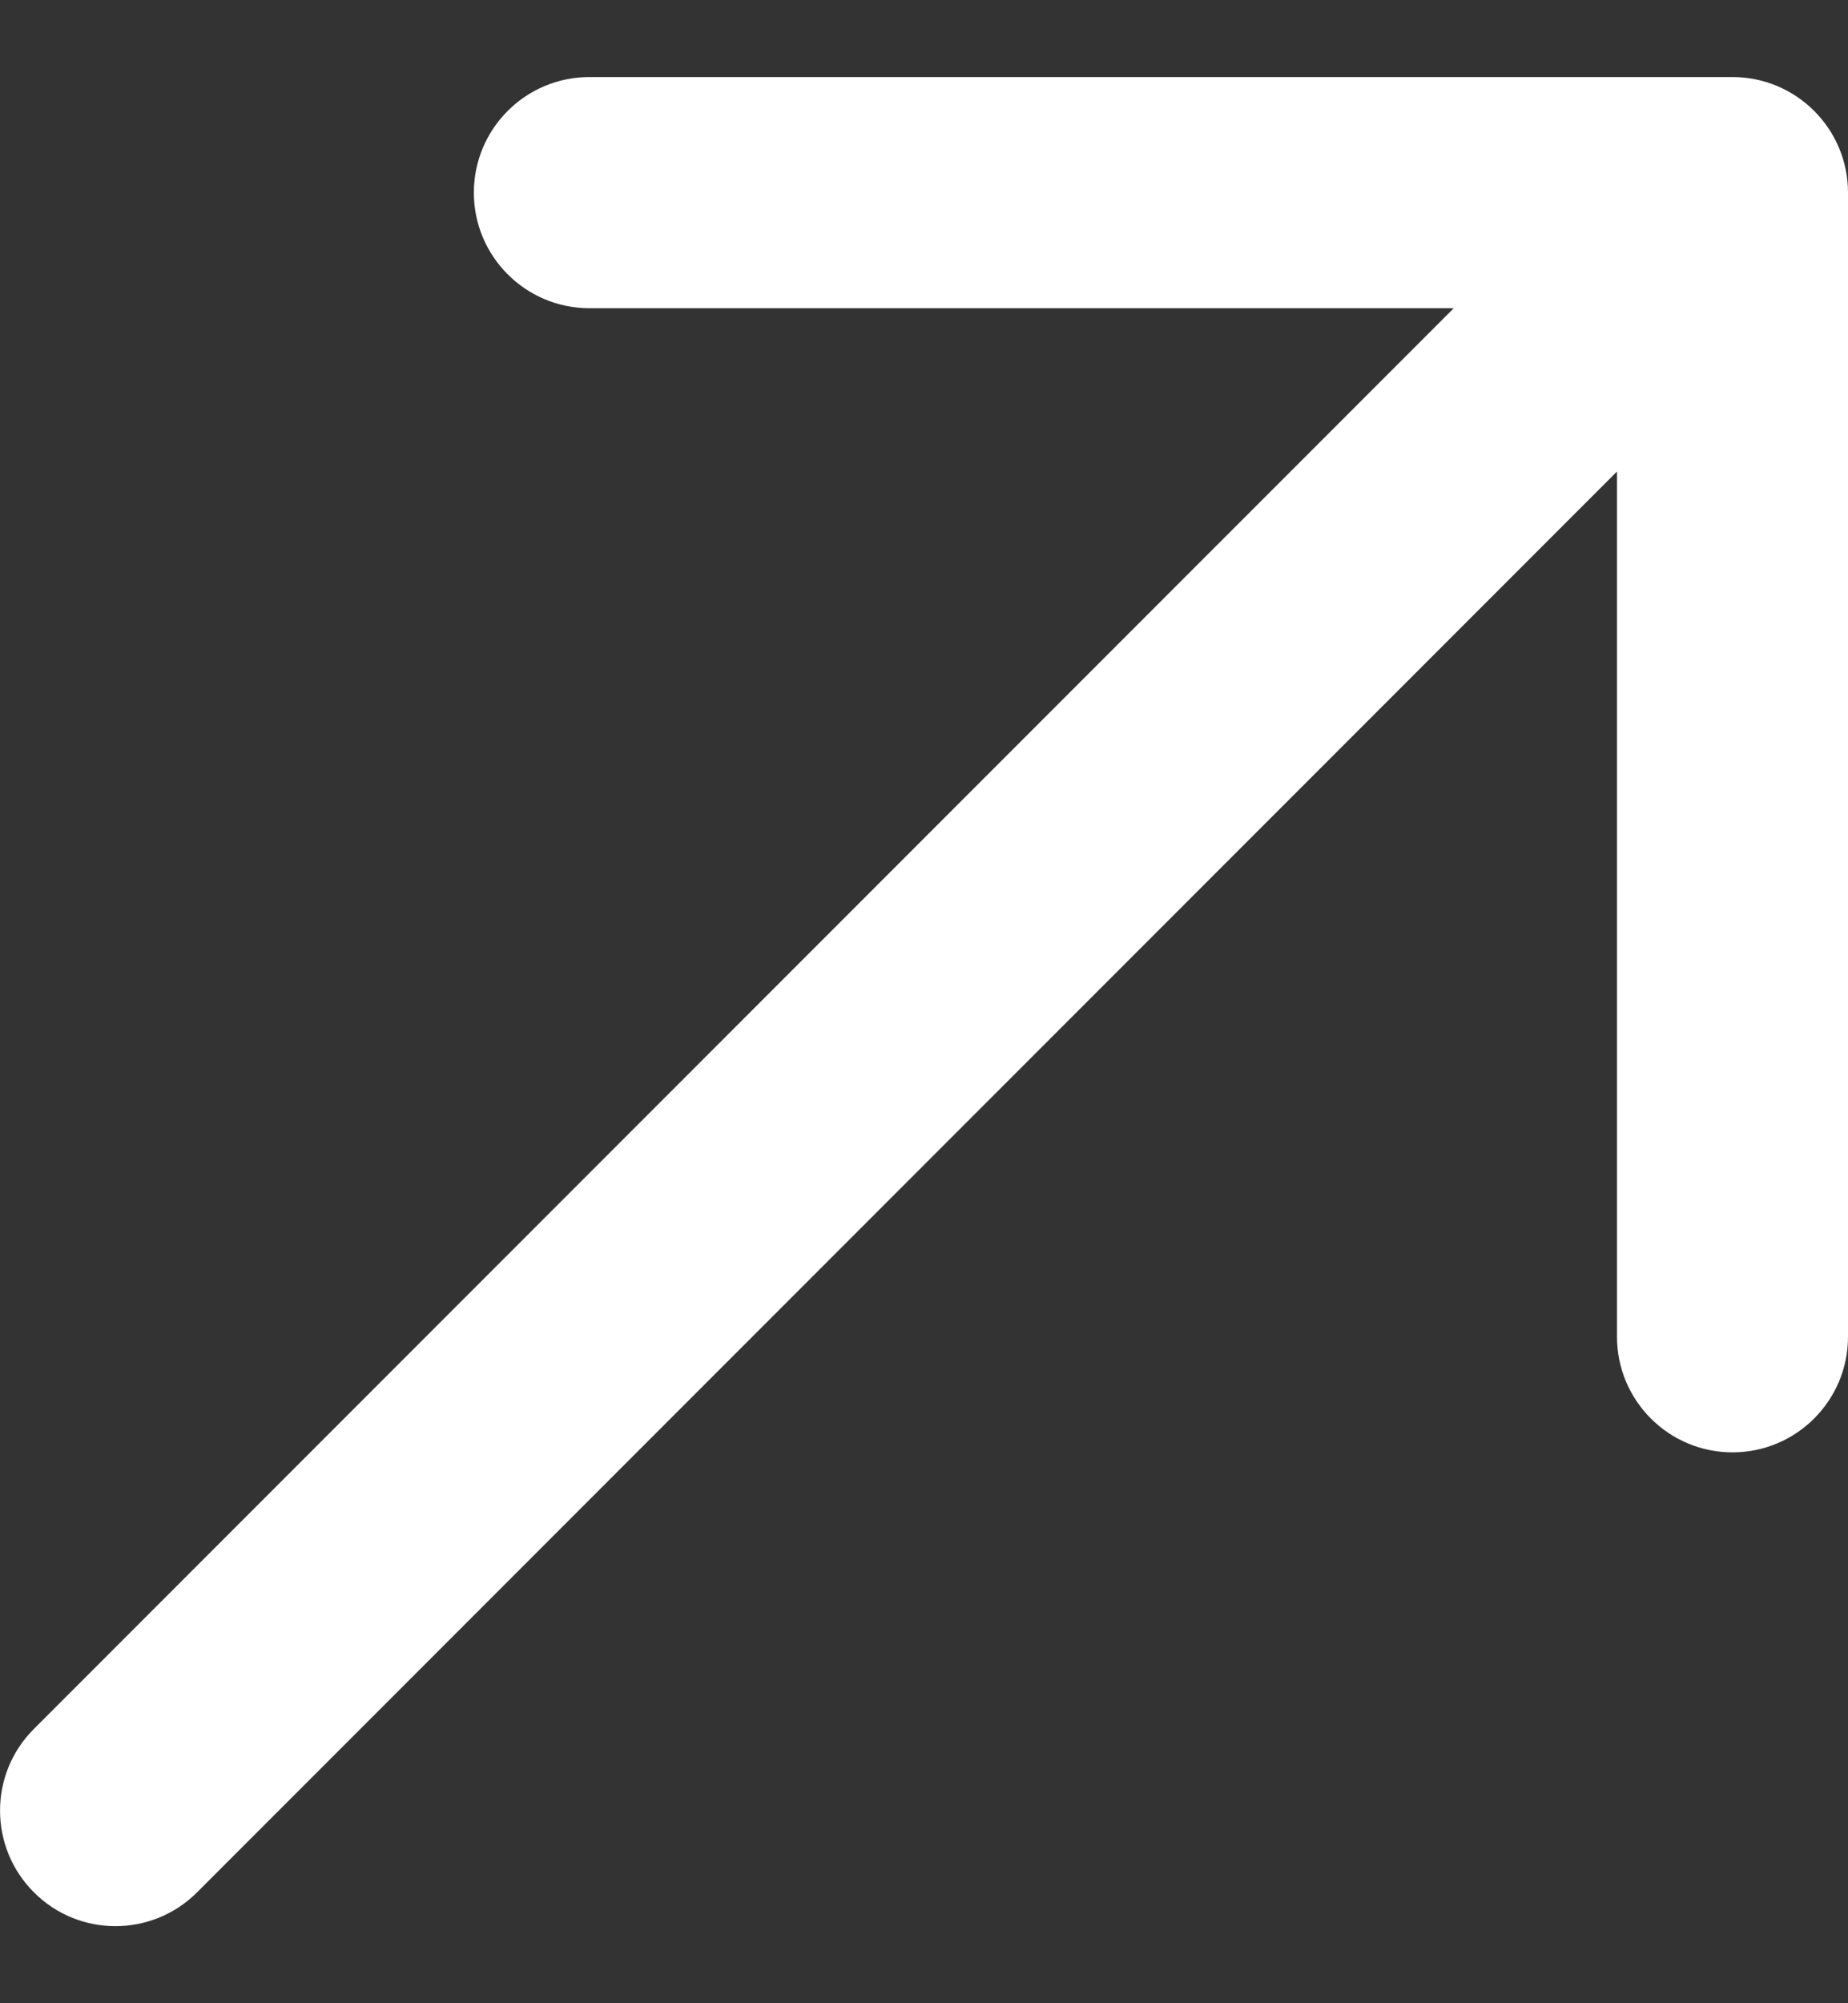 <svg width="12" height="13" viewBox="0 0 12 13" fill="none" xmlns="http://www.w3.org/2000/svg">
<rect x="0" y="0" width="12" height="13" fill="#333333" stroke="none"/>
<path fill-rule="evenodd" clip-rule="evenodd" d="M3.077 1.25C3.077 0.836 3.413 0.5 3.827 0.5H11.25C11.664 0.5 12 0.836 12 1.25V8.675C12 9.089 11.664 9.425 11.25 9.425C10.836 9.425 10.5 9.089 10.5 8.675V3.06L1.28 12.28C0.987 12.573 0.512 12.573 0.22 12.28C-0.073 11.987 -0.073 11.512 0.22 11.22L9.44 2H3.827C3.413 2 3.077 1.664 3.077 1.25Z" fill="white"/>
</svg>
